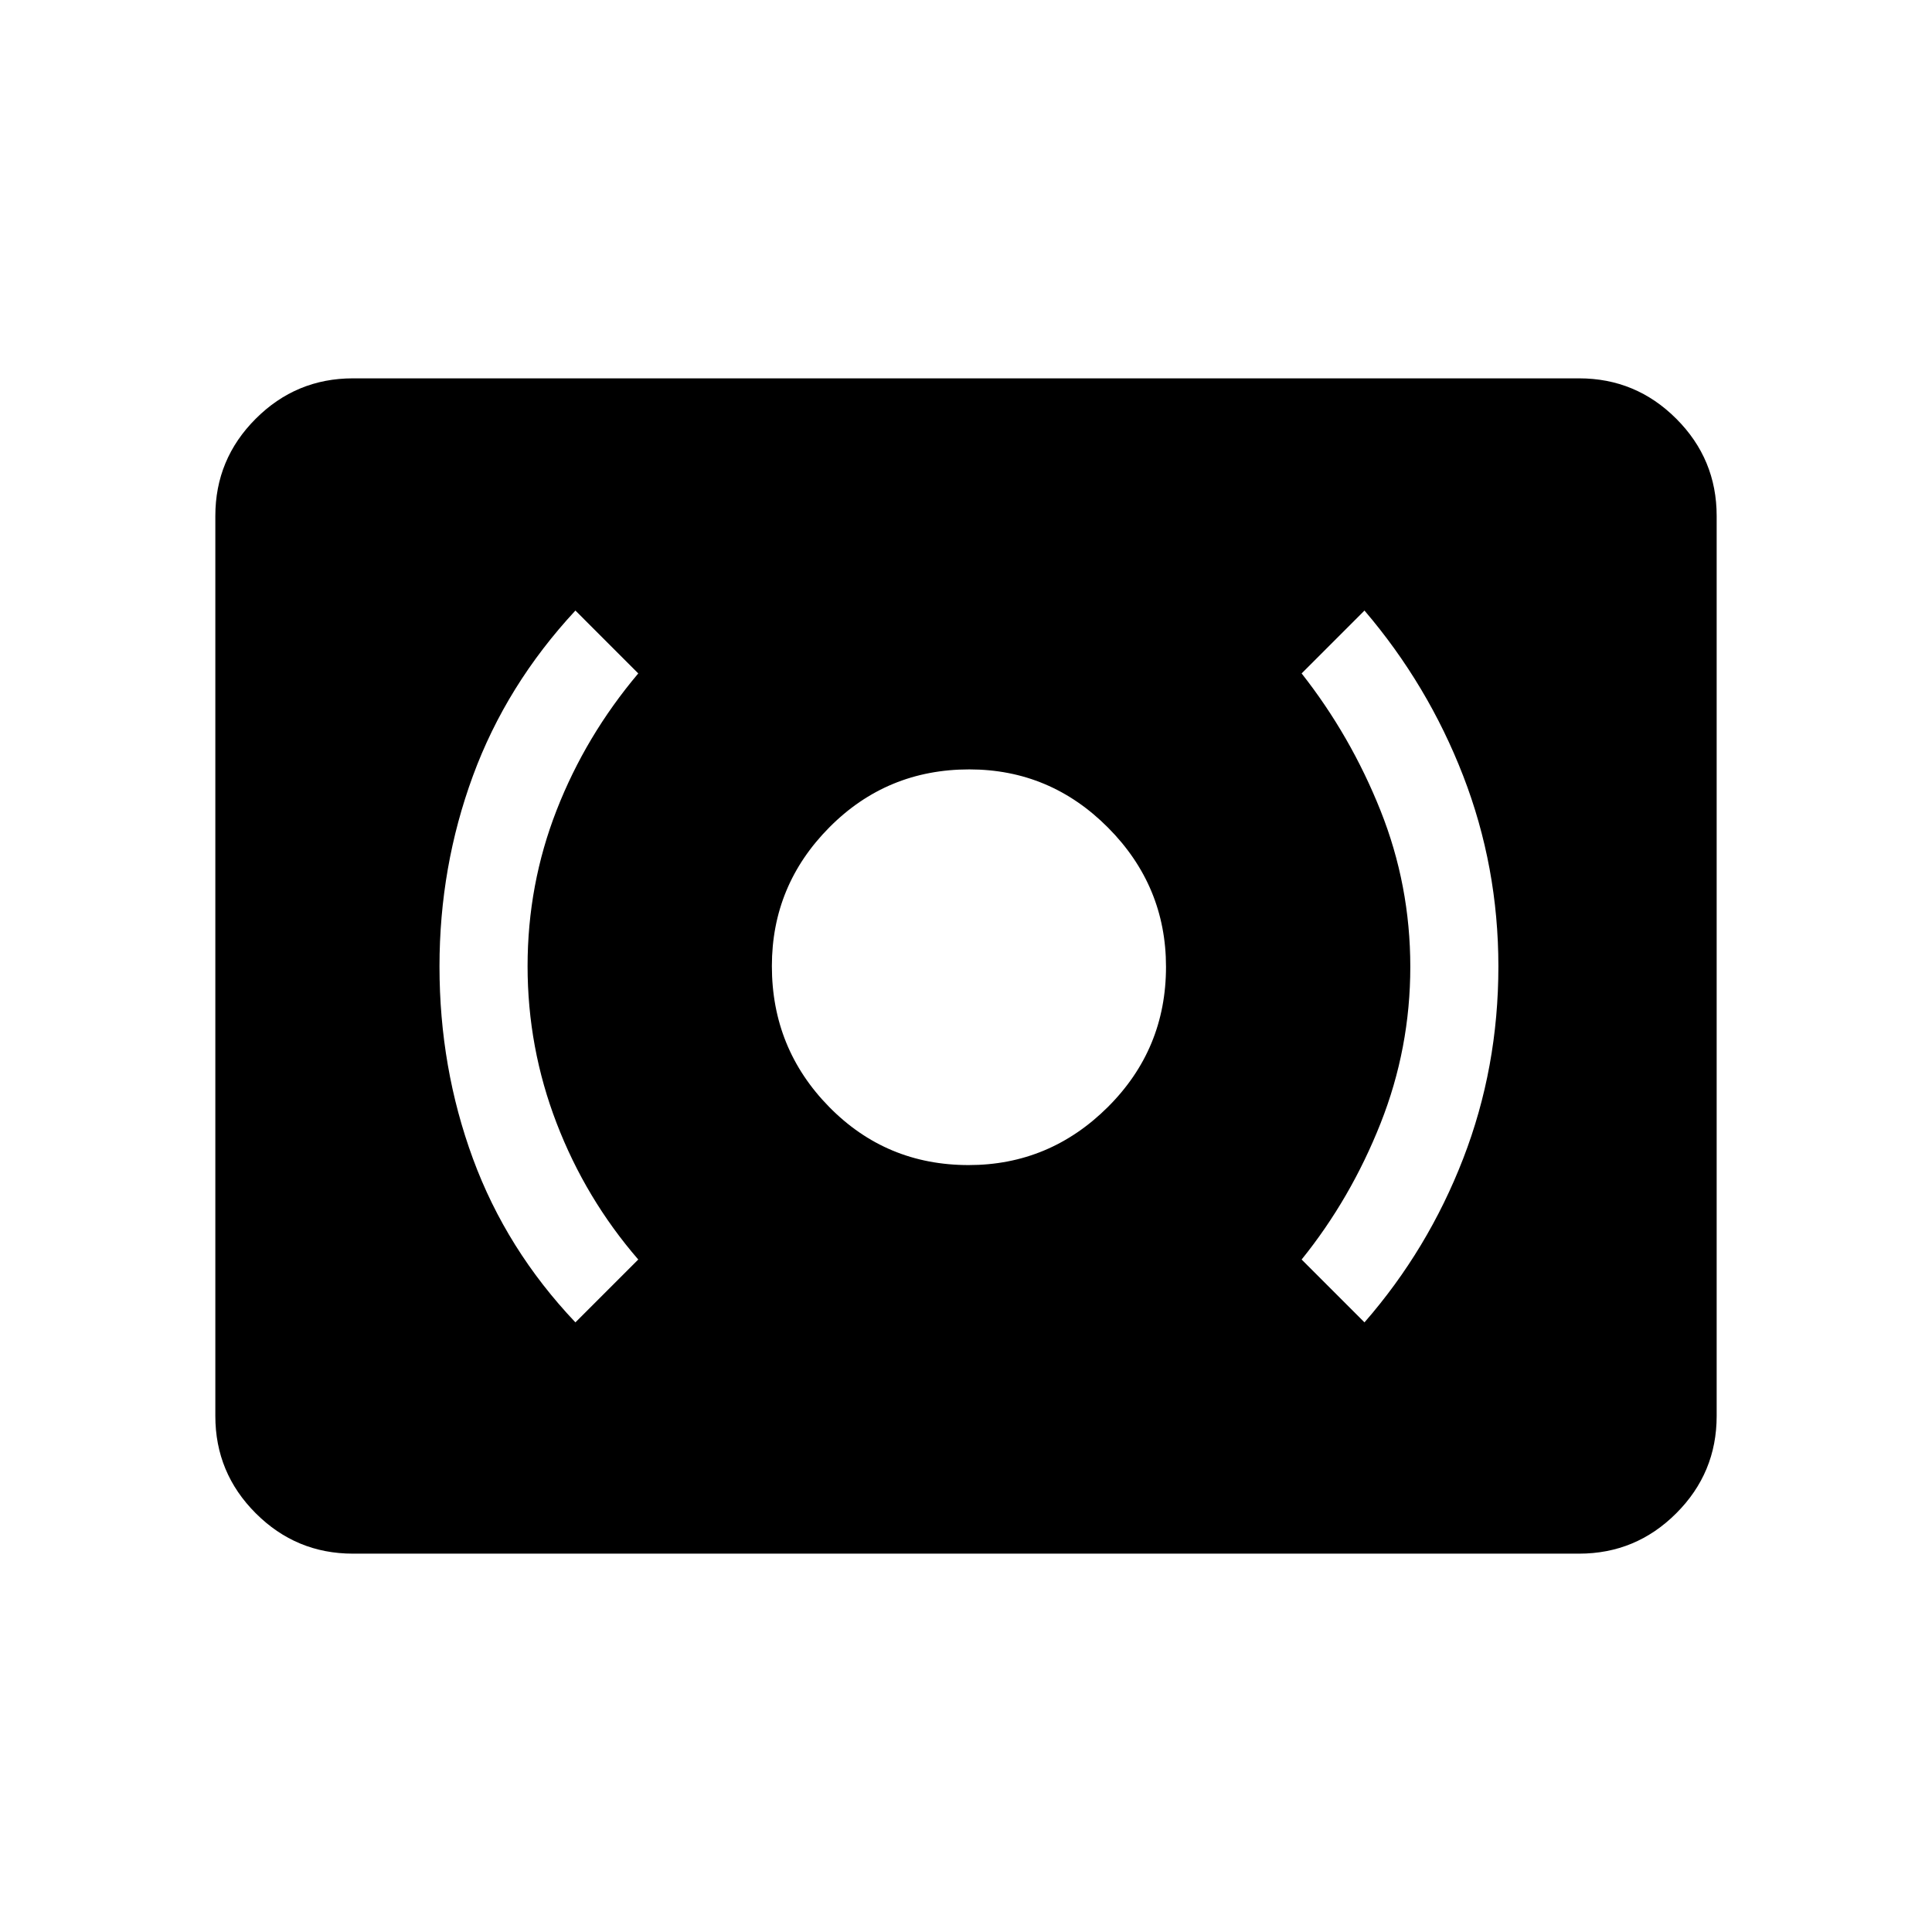 <svg xmlns="http://www.w3.org/2000/svg" height="48" viewBox="0 -960 960 960" width="48"><path d="M481.29-381.08q40.17 0 69.13-28.78 28.96-28.79 28.96-69.73 0-40.18-28.78-69.14-28.79-28.96-68.96-28.96-40.95 0-69.52 28.78-28.58 28.79-28.58 68.96 0 40.95 28.4 69.91 28.4 28.96 69.35 28.96ZM678-302.92q31.54-36.16 49.04-81.35t17.5-95.5q0-49.54-17.5-94.73-17.5-45.19-49.04-82.12l-31.23 31.24q24.38 31 39.19 68.13 14.81 37.13 14.81 77.65t-14.81 77.87q-14.81 37.35-39.19 67.58L678-302.92Zm-392.08 0 31.23-31.23Q291-364.38 276.58-401.9q-14.43-37.52-14.43-78.04t14.43-77.48q14.42-36.96 40.57-67.96l-31.23-31.24q-34.3 36.93-50.92 82.12-16.62 45.19-16.62 94.73 0 50.31 16.62 95.5t50.92 81.35ZM175.38-188q-28.25 0-48.31-20.07Q107-228.13 107-256.38v-447.24q0-28.25 20.07-48.31Q147.13-772 175.38-772h609.24q28.25 0 48.31 20.07Q853-731.87 853-703.62v447.24q0 28.25-20.07 48.31Q812.87-188 784.62-188H175.38Z"/></svg>